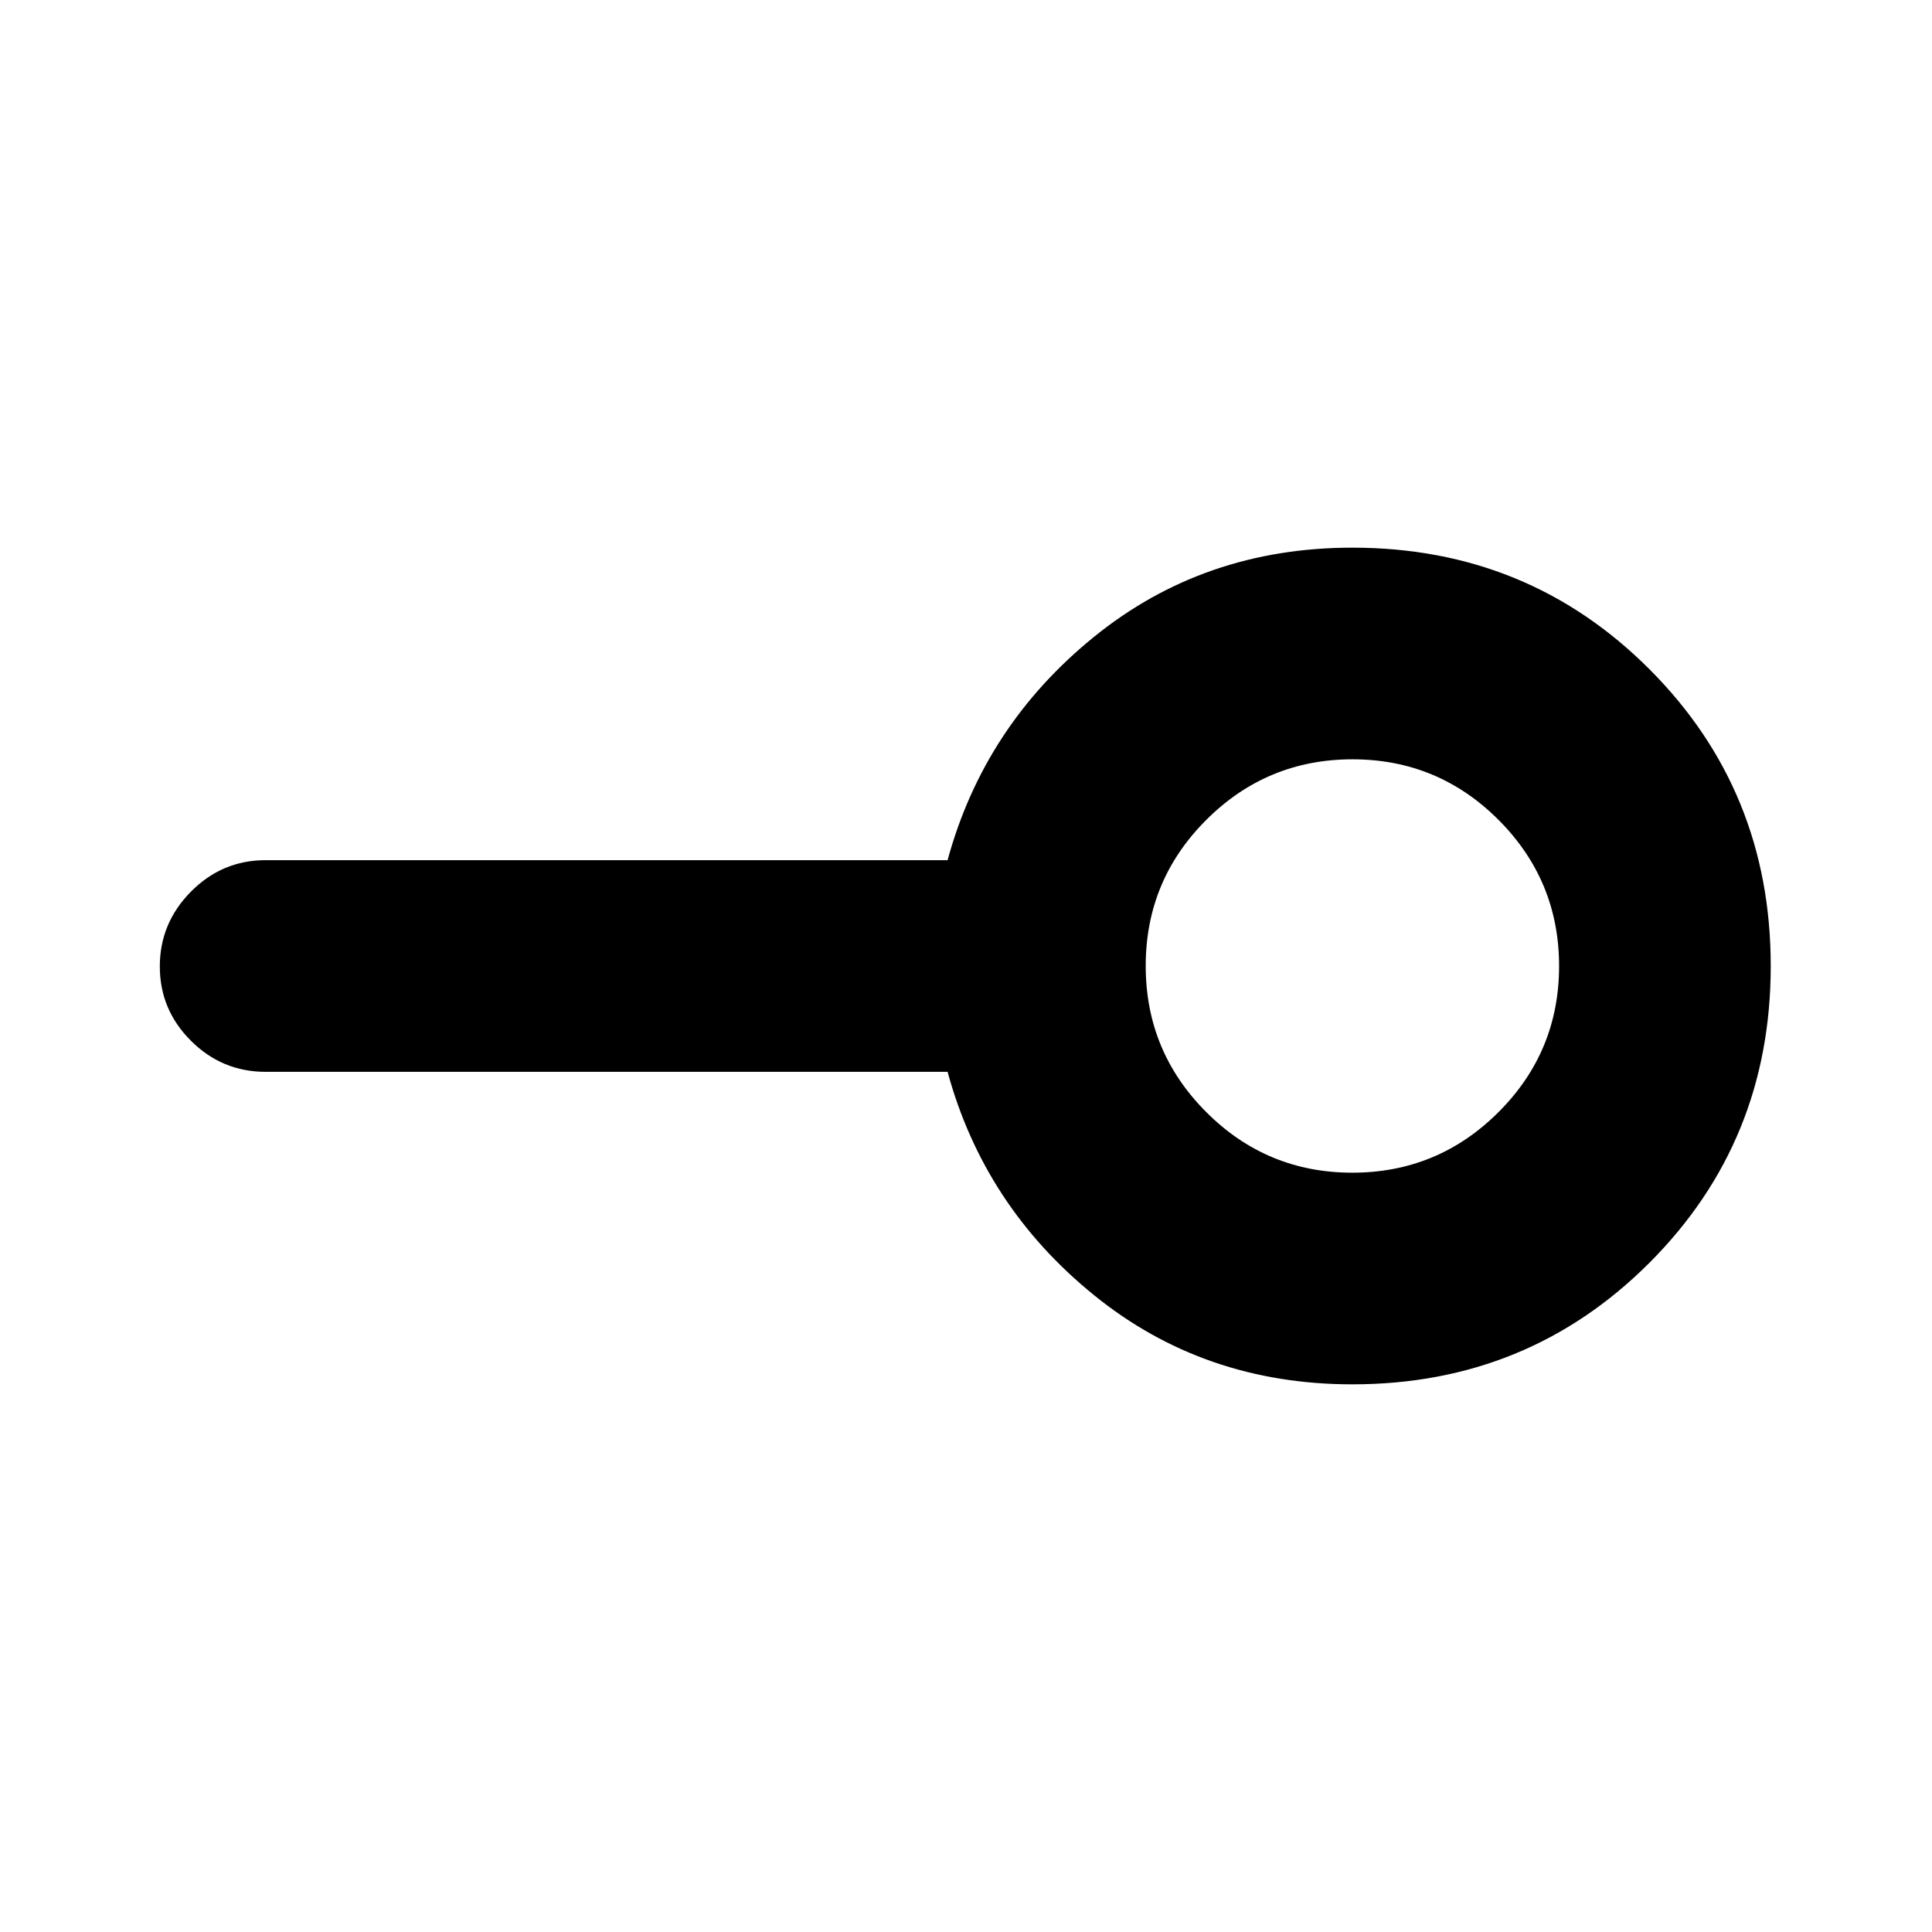 <svg xmlns="http://www.w3.org/2000/svg" height="20" viewBox="0 -960 960 960" width="20"><path d="M671.95-377.3q42.51 0 72.63-30.07 30.12-30.06 30.12-72.58 0-42.51-30.07-72.63-30.06-30.12-72.58-30.12-42.51 0-72.63 30.07-30.12 30.06-30.12 72.58 0 42.51 30.07 72.63 30.06 30.12 72.58 30.12Zm.05 105.17q-73.69 0-128.32-44.26-54.64-44.26-72.83-111.02H132q-21.64 0-37.11-15.42-15.48-15.41-15.48-36.96t15.48-37.17q15.47-15.63 37.11-15.63h338.85q18.19-66.76 72.83-111.02 54.63-44.26 128.32-44.26 87.2 0 147.53 60.34Q879.87-567.2 879.87-480t-60.34 147.53Q759.2-272.13 672-272.13ZM672-480Z"/></svg>